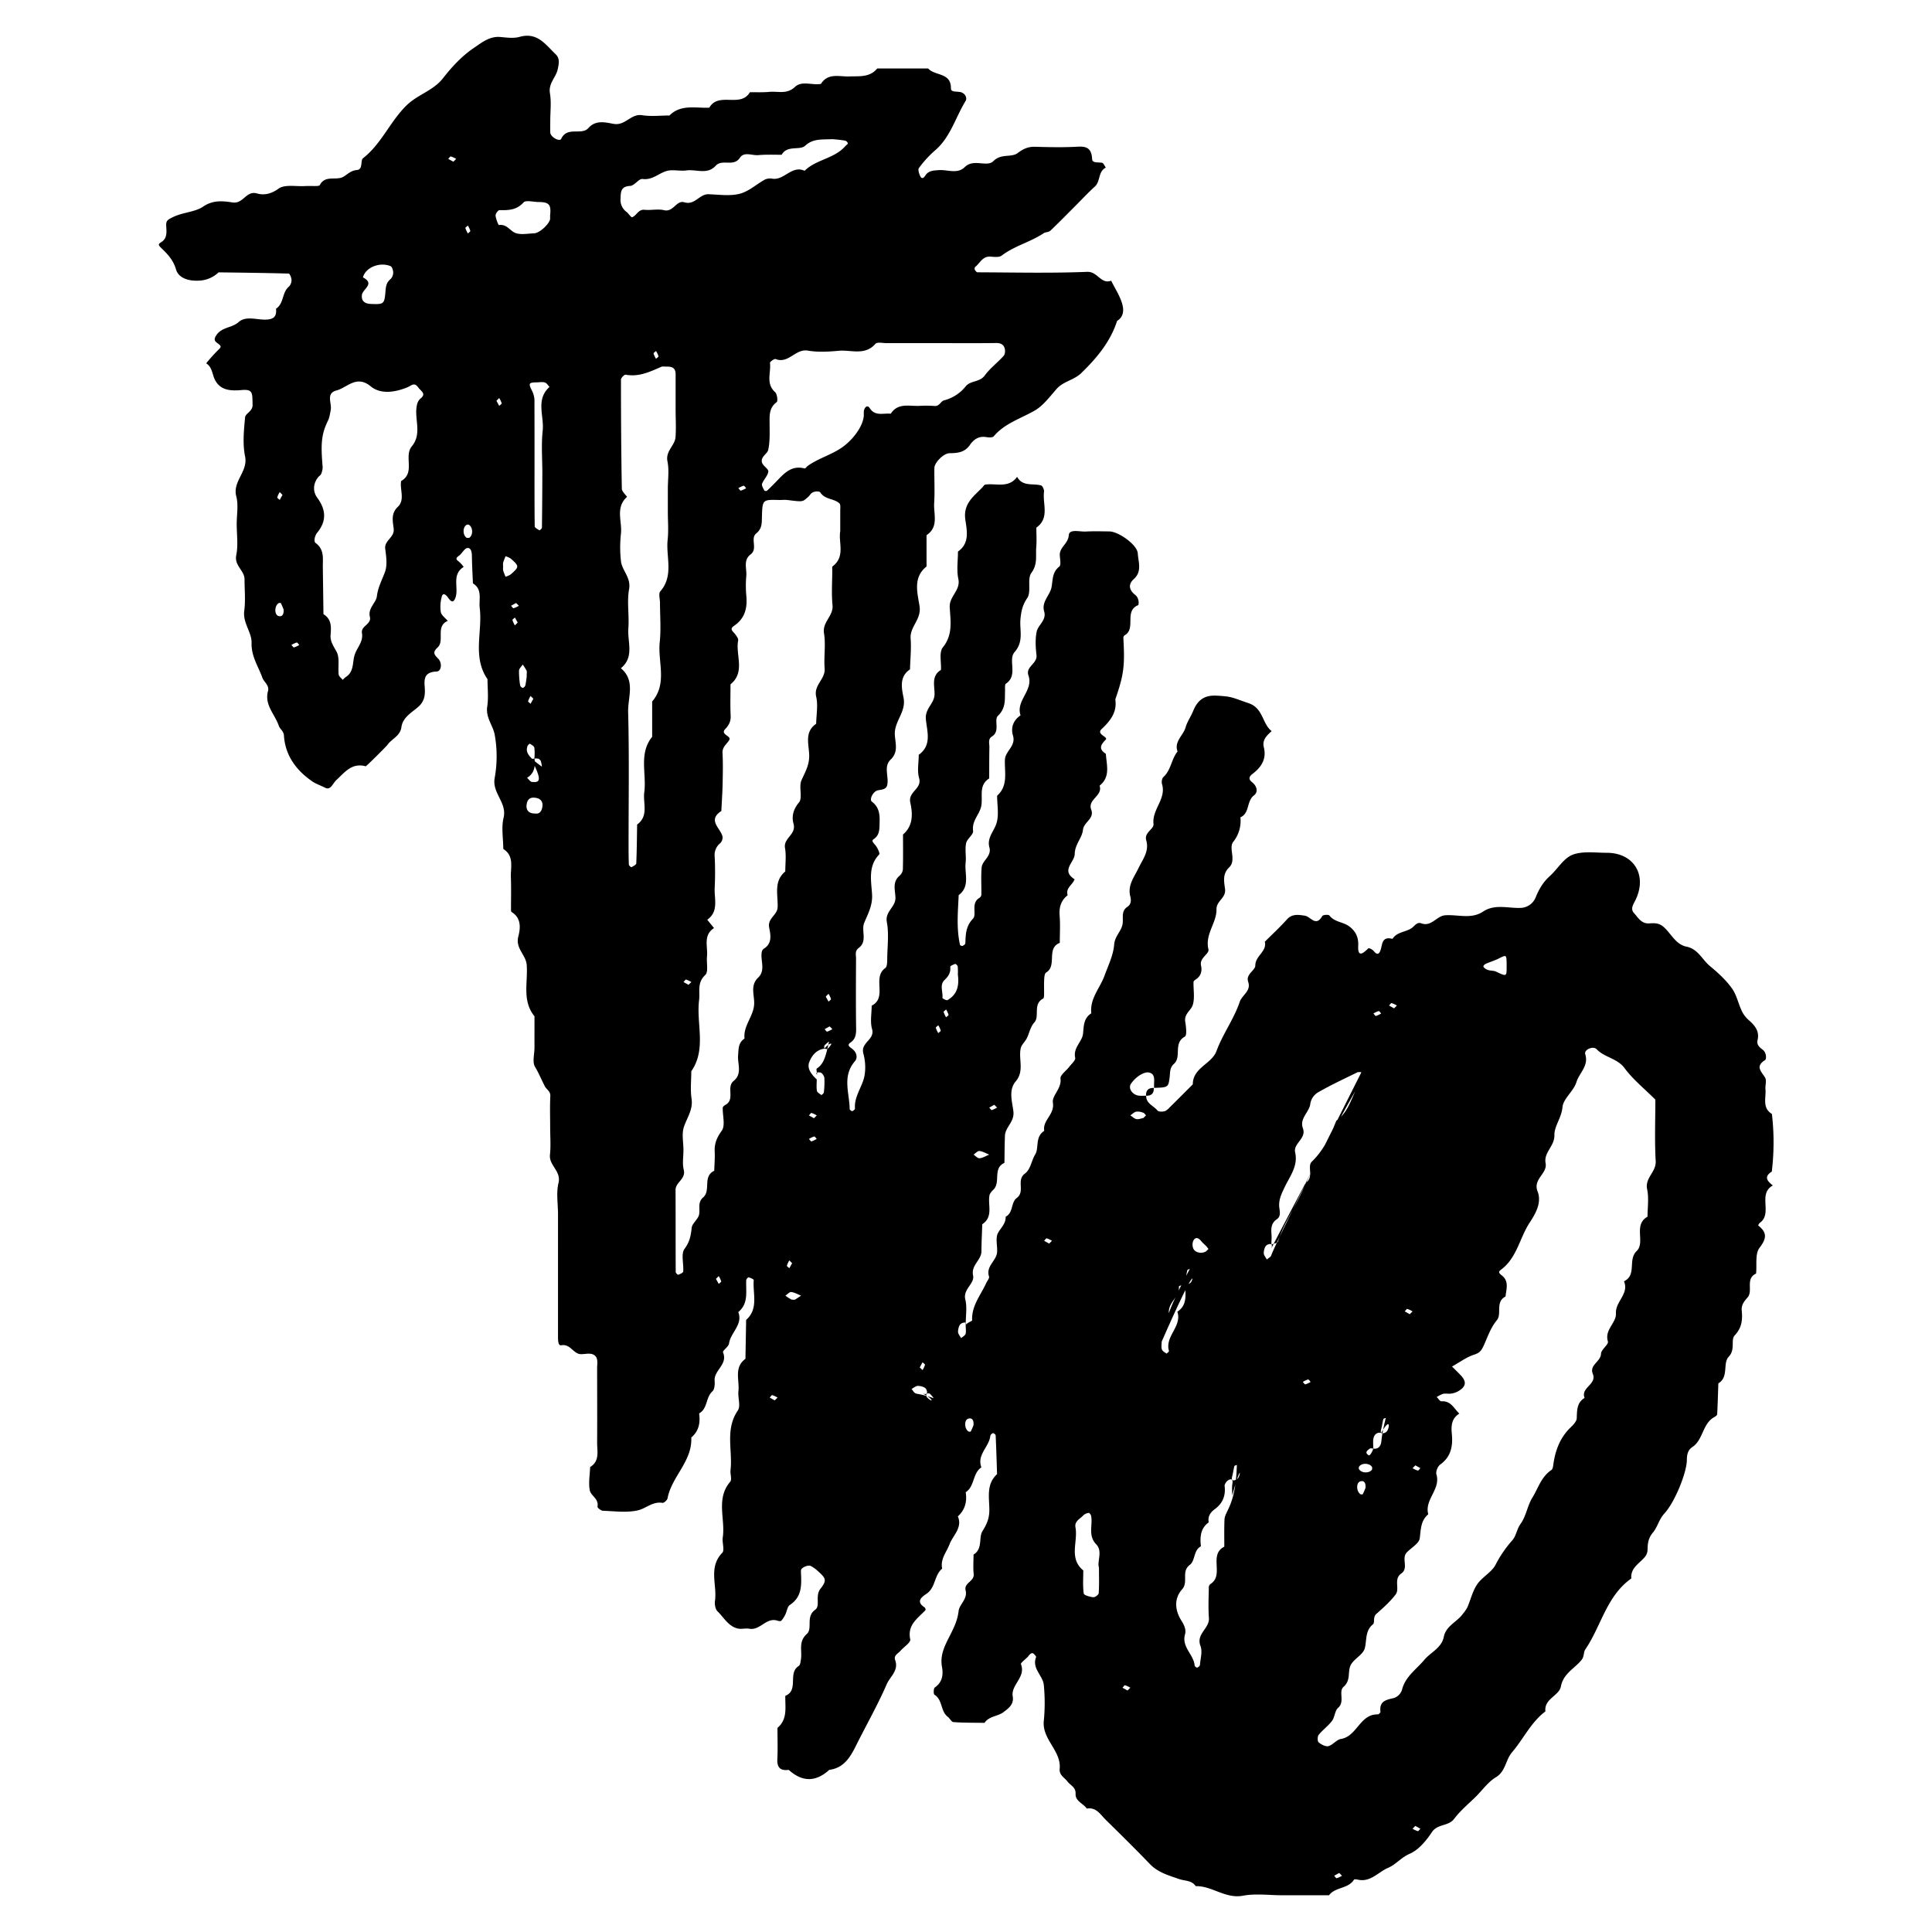 <svg id="Layer_1" data-name="Layer 1" xmlns="http://www.w3.org/2000/svg" viewBox="0 0 1200 1200"><title>BB_Artboard 48</title><path d="M599.81,822.94c1.38-1.71,4-2.34,4-2.84-.45-9.06,5.36-15.67,8.76-23.2.62-1.37,2.09-3,1.74-4-2.14-6.41,4.54-9.72,5-15.06.31-4-1.14-8.72.52-11.92s5-5.86,4.8-10.21c4.85-2.42,3.15-8.86,6.94-11.66,5.35-4-.5-11,5-15.11,3.66-2.7,4-8,6.44-11.94s-.25-11,5.59-14.59c-1.21-6.6,6.57-10.11,5.37-17.51-.72-4.44,5.54-8.73,4.72-15-.28-2.15,3.57-4.81,5.44-7.29,1.39-1.83,4.05-4.08,3.7-5.6-1.43-6.31,4.41-10,4.88-15.08.46-5,.42-9.55,5.11-12.55-1-9.18,5.38-15.6,8.2-23.33,2.28-6.25,5.49-12.77,6-19.28.4-5.33,4.31-8.17,5.19-12.57.75-3.74-1.17-8.16,3-10.92,2.5-1.65,2.41-4.32,1.85-6.46-1.82-6.93,2.37-11.93,5-17.46s6.9-10.59,4.88-17.44c-1.42-4.8,4.9-7,4.53-10.1-1.06-9.06,8.07-15.6,5.29-24.8-.4-1.3-.06-3.57.84-4.38,4.8-4.33,4.93-11.13,8.8-15.87-2.27-6.27,3.57-9.89,5-15,1-3.56,3.31-6.72,4.71-10.2,2.65-6.56,6.81-9.88,14.42-9.49,10.05.52,9.68,1.2,20,4.68,9.19,3.11,8.33,12.68,14.31,17.35-3,2.73-6,5.44-4.83,10.12,1.78,7.3-1.64,12.35-7.12,16.51-2.21,1.68-2.53,3.27-.11,5.19,2.88,2.28,3.87,6,1.11,8.08-4.78,3.62-2.55,11.1-8.45,13.65a20.81,20.81,0,0,1-4.51,15.3c-2.94,3.82,2.15,11.35-2.46,15.78-4.37,4.18-3.11,9.1-2.57,13.47.7,5.61-5.43,7.29-5.32,12.61.16,8.42-7.26,15.4-5,24.81.7,2.93-5.68,5.21-4.6,10.07.73,3.24.08,6.35-3,8.47-.65.45-1.63,1.11-1.65,1.7-.17,4.84.9,10-.52,14.44-1.09,3.36-5.44,5.46-4.64,10.26.52,3.13,1.15,8.53-.24,9.29-7.37,4-1.86,12.58-6.74,16.9-2.84,2.51-2.32,5.54-2.74,8.66-.8,6-1,6-9.65,6.28,0-.77,0-1.54,0-2.31.12-3,.61-6.52-3.27-7.25-1.84-.35-4.25.82-6,1.94a20.32,20.32,0,0,0-4.91,4.84c-2.16,2.81.47,7,4.69,7.62a33.74,33.74,0,0,0,4.61,0c-.17,4.93,4.61,6.22,7,9.21.69.85,3.14.84,4.52.41s2.53-1.81,3.64-2.91c4.63-4.56,9.2-9.17,13.79-13.76,0-10.41,11.76-12.61,14.71-20.67,3.93-10.67,10.85-19.89,14.42-30.51,1.47-4.36,7.24-6.75,5.26-12.5-1.63-4.73,4.41-7,4.44-10.13,0-6.07,7.31-8.61,5.9-14.75,4.59-4.59,9.4-9,13.7-13.83,3.3-3.72,7.46-2.89,11.13-2.35s6.84,7.24,10.88.19c.44-.75,3.91-1,4.44-.28,3.1,4.06,8.3,3.92,12,6.53,4,2.88,6.15,6.59,5.86,12.22-.38,7.7,3.15,4.65,6.34,1.59.32-.3,2.52.76,3.26,1.66,1.4,1.72,2.53,2.36,3.49,1.06,2.37-3.22.34-10.62,8.22-8.57,2.74-4.38,8.08-4.12,11.83-6.66,1.92-1.29,3.26-4,6-3,6.43,2.37,9.48-4.66,15-5,7.8-.53,16.08,2.58,23.35-2.26,7.43-4.93,15.55-2,23.32-2.32a10.4,10.4,0,0,0,9.34-6.36c2.1-5.26,4.67-9.64,8.87-13.41,4.82-4.32,8.48-11,14-13.19,6.34-2.47,14.19-1.27,21.38-1.26,16.67,0,25.27,13.75,17.91,29.15-1.46,3-3.44,5.64-1,8.3s4.52,6.75,9.49,6.4c3.06-.23,6-.34,8.86,2.17,4.74,4.14,7.44,10.9,14.3,12.29,7.1,1.45,9.66,8,14.46,12,5,4.14,9.89,8.62,13.65,13.81,3,4.13,4,9.63,6.3,14.37a17.7,17.7,0,0,0,4.28,5.5c3.82,3.34,6.71,6.9,5.38,12.41-.7,2.9,1.39,4.53,3.22,5.92,2.51,1.91,2.31,5.89,1.48,6.41-6.36,4-2.3,7.06,0,10.93,1.06,1.8,0,4.77.22,7.19.48,5.33-2.22,11.53,4,15.36a151,151,0,0,1-.07,35.8c-5.2,3.28-2.68,6,.65,8.61-9.65,5.31.12,17.4-8.1,23.24a3.72,3.72,0,0,0-1,1.62c5.6,4.38,5.34,8,.83,13.87-2.84,3.71-1.57,10.56-2.14,16-6.88,3.18-1.68,10.69-5.27,14.81-2.21,2.54-4,4.69-3.62,8.32.53,5.59.1,10.51-4.44,15.35-2.53,2.69.6,8.64-3.59,13.08-4,4.17.17,12.69-6.51,16.62-.22,6.4-.39,12.8-.73,19.2,0,.6-1,1.33-1.66,1.7-7.56,4-6.9,14.12-13.75,18.66-3,2-3.39,4.9-3.44,8.35-.13,7.61-7.42,25.9-14,33-3.33,3.64-4.21,8.36-7,11.68-3,3.58-3.34,6.9-3.39,10.92a7.27,7.27,0,0,1-1.55,4.17c-3.38,4.19-9.14,6.82-8.54,13.52-15.45,10.86-18.72,29.68-28.63,44.16-1.11,1.62-.55,4.26-2.24,6.38-4.32,5.43-11.32,8.34-12.89,16.6-1.08,5.71-10.52,7.55-9.59,15.42-9,6.76-13.65,17.12-20.76,25.43-4.06,4.75-3.84,11.79-10.08,15.52-4.72,2.83-8.17,7.8-12.19,11.81-4.58,4.59-9.76,8.75-13.59,13.9-3.63,4.87-10.33,3-13.87,8.32s-8.22,11-13.76,13.43c-5.32,2.3-8.75,6.76-13.41,8.73-6.16,2.61-11,9.17-18.87,7.36-.77-.18-2.13-.34-2.36,0-3.6,5.8-11.62,4.46-15.51,9.7H796.32c-8.11,0-16.45-1.19-24.28.28-11,2.06-19.18-6.19-29.36-5.93-2.55-3.77-6.76-3.15-10.35-4.43-6.29-2.22-13.05-4-18.08-9.28-9-9.36-18.25-18.46-27.51-27.56-3.29-3.25-5.86-7.94-11.72-6.91-2.15-3.24-7.19-4.51-6.95-9.25.2-4.07-3.29-5.21-5.12-7.65s-5.13-3.81-4.76-7.8c1.08-11.36-11.2-18.3-9.84-30a115.89,115.89,0,0,0,0-21.88c-.45-6-7.61-10.37-4.82-17.49.16-.41-.71-1.31-1.23-1.86-1.1-1.17-2.12-.62-3.47,1.13s-5.05,4.2-4.68,5.15c3.15,8.11-6.37,12.71-5.12,20,.85,5-2.71,7.42-5.73,9.73-3.56,2.72-9,2.42-11.8,6.67-6.45-.11-12.91,0-19.33-.48-1.22-.08-2.19-2.3-3.47-3.26-4.6-3.44-3.09-10.53-8.29-13.74-.67-.42-.59-3.93.2-4.48,4.73-3.27,5.37-7.94,4.47-12.8-1.39-7.52,2-13.72,5.12-19.83,2.45-4.87,4.59-9.29,5.22-15,.44-3.92,5.67-7.35,4.35-12.64-1.2-4.8,5.45-5.55,5-10.16-.42-4-.08-8.11-.08-12.16,5.91-3.54,3-10.62,5.58-14.62,2.78-4.36,4.22-8.06,4.23-13,0-7.73-2.09-16,4.79-22.32-.26-8-.49-16-.86-24,0-.54-1.16-1.52-1.63-1.44a2.45,2.45,0,0,0-1.68,1.61c-.69,6.88-8.53,11.73-5.56,19.62-5.57,3.68-4.08,11.82-9.74,15.44.92,5.83-.4,10.94-4.87,15,3,7.11-3.08,11.79-5.18,17.34-1.9,5-5.85,9.18-4.56,15.13-5,4-4,11.71-9.65,15.55-2.93,2-7,4.77-1.27,8.54.4.26.76,1.42.56,1.64-4.77,5.19-11.43,9.09-9.48,18.23.39,1.84-3.89,4.63-6,7-1.48,1.75-4.47,2.9-3.37,5.86,2.37,6.42-3.17,10.24-5.21,14.92-5.69,13.07-12.79,25.52-19.16,38.31-3.6,7.21-7.58,13.79-16.56,14.93q-12.58,11.45-25.18,0c-5,.67-7.33-1.26-7.07-6.61.32-6.48.08-13,.08-19.47,6.47-5.44,4.69-12.9,4.87-19.89,8.62-3.49,1.3-14.17,8.32-18.54,1-.6,1.15-2.73,1.39-4.2.85-5.26-1.76-10.85,3.64-15.68,3.83-3.43-.88-10.7,5.16-15,3.48-2.46-.22-8.58,3.34-13.12,4.3-5.49,3.28-6.56-2.21-11.49a20,20,0,0,0-3.78-2.61c-1.65-.9-5.9.94-6.1,2.57a14.07,14.07,0,0,0,0,2.43c.34,7.32.38,14.38-6.9,19.15-1.58,1-1.86,4-2.86,6a16.72,16.72,0,0,1-2.47,3.81c-.37.41-1.62.29-2.34,0-7-2.32-10.78,6.2-17.48,5-2.36-.43-5,.39-7.27-.15-5.86-1.38-8.59-6.85-12.53-10.65-1.38-1.33-1.9-4.4-1.6-6.49,1.45-9.9-4.25-20.78,4.52-29.87,1.62-1.68-.17-6.33.31-9.5,1.74-11.48-4.44-24,4.63-34.64,1.2-1.41-.07-4.76.2-7.16,1.41-12.33-3.55-25.3,4.55-37.12,1.89-2.76-.09-8,.36-12,.77-6.81-3-14.68,4.36-20.08q.21-12.07.43-24.16c7.89-7,4-16.36,4.72-24.77.05-.49-2-1.34-3.17-1.67-.34-.09-1.45,1.06-1.48,1.68-.38,7,1.64,14.47-4.94,19.89,3,7.9-4.83,12.7-5.76,19.56-.28,2-4.18,4.41-3.72,5.5,3.14,7.49-5.73,11.06-5.22,17.57.17,2.21,0,5.38-1.36,6.59-4.27,3.8-2.89,10.81-8.28,13.71.84,5.81-.15,11-4.87,15,.74,14.76-12.21,24.21-14.73,37.74-.22,1.16-2.26,3-3.18,2.83-6-1-10.17,3.45-15.14,4.62-6.92,1.64-14.51.54-21.8.29-1.23,0-3.54-1.93-3.41-2.55,1-4.89-4.16-6.75-4.8-10.24-.84-4.62.08-9.56.24-14.36,6.12-3.73,4.31-9.8,4.35-15.22.1-15.41,0-30.83,0-46.24,0-3.1,1-6.91-2.57-8.49-2-.91-4.8-.21-7.23-.16-4.94.12-6.64-6.59-12.5-5.53-2.11.38-2-3.76-2-6.12q0-21.92,0-43.81V754.18c0-6.49-1.19-13.27.3-19.39,1.81-7.45-6-10.88-5.3-17.54.6-5.62.13-11.35.13-17,0-6.49-.23-13,.1-19.47.15-3-2.32-4-3.36-6-2.09-4-3.76-8.17-6.13-12.12-1.79-3-.35-7.91-.35-12V631.24c-7.91-9.74-3.95-21.27-4.85-32.06-.51-6.16-7.12-10.1-5.19-17.53,1.3-5,2-11.4-4.15-15.17-.43-.27-.4-1.45-.4-2.21,0-6.49.17-13-.08-19.47-.23-6.14,2.21-13.12-4.71-17.5,0-6.47-1.3-13.25.18-19.36,2.3-9.49-7.36-15.35-5.5-24.89a75.22,75.22,0,0,0,0-26.64c-1-5.77-5.72-10.66-4.65-17.55.86-5.54.17-11.33.17-17-9.57-13.87-3-29.51-4.83-44.23-.65-5.34,1.89-11.49-4.23-15.3-.23-5.58-.55-11.17-.63-16.76,0-2.41-.45-5.42-2.78-5.19-1.87.18-3.29,3.38-5.24,4.78s-2.14,2.21-.18,3.57a19.28,19.28,0,0,1,3.08,3.39c-7.93,5-2.59,13.49-5.33,19.69-1.77,4-3.8-.05-4.88-1.29-1.57-1.79-2.88-2.13-3.43.26a22.89,22.89,0,0,0-.56,9.4c.41,2,2.81,3.66,4.31,5.47-7.84,3.39-1.69,12.23-6.29,16.5-3.46,3.2-1.95,4.55.48,7.1s1.91,7.68-1,7.83c-6.77.34-8,3.34-7.54,9,.38,4.75.39,9.16-4,13-4,3.51-9.6,6.44-10.43,12.57-.76,5.57-6,7.17-8.67,11-.7,1-13.17,13.4-13.51,13.31-8.67-2.4-13.09,3.85-18.37,8.68-2,1.85-3.35,6.35-6.69,4.69-2.71-1.36-5.88-2.45-8-3.92-9.9-6.75-16.92-16-17.72-28.56-.18-2.88-2.51-4-3.18-6-2.37-7.14-9.06-12.94-6.73-21.59,1-3.57-2.5-5.58-3.46-8.26-2.53-7.07-7-13.26-6.74-21.79.21-6.36-5.57-12.33-4.54-19.89.86-6.38.16-13,.18-19.45,0-5.55-6.48-8.48-5.14-15.08,1.26-6.23.27-12.92.27-19.41,0-5.68,1.15-11.67-.25-17-2.52-9.49,7.41-15.38,5.45-24.9-1.61-7.77-.74-16.18,0-24.22.23-2.57,4.78-3.77,4.66-7.77-.21-7.23.45-9.88-6.87-9.22-6.72.6-13.28.29-16.63-6.61-1.65-3.41-1.59-7.65-5.31-10a109.33,109.33,0,0,1,7.68-8.52c1.72-1.58,1.78-2.11-.18-3.62-1.46-1.12-3.38-2-1.26-5.22,3.45-5.28,9.7-4.51,13.89-8.24,4.41-3.93,10.78-1.52,16.24-1.54,5.07,0,7.59-1.48,7-6.79,5-3.16,3.61-10.13,8.06-13.75a5.67,5.67,0,0,0,1.55-4.11c0-1.39-1.07-3.92-1.72-3.94-14.52-.43-29-.57-43.56-.77a18.68,18.68,0,0,1-12.58,5.16c-6.49.27-12.35-1.77-13.87-7-1.72-5.9-5.26-9.52-9.14-13.26-1.71-1.65-2.19-2.34-.22-3.53,4.32-2.6,3.39-6.88,3.26-10.8-.1-3,1.76-3.63,4-4.78,6.16-3.12,13.86-3.14,19-6.65,6.35-4.32,12.59-3.38,18.3-2.55,6.7,1,8.32-7.58,15.16-5.58,4.15,1.21,8.69.38,13.32-3,3.81-2.75,10.7-1.29,16.22-1.59,2.43-.13,4.87,0,7.3-.05.74,0,1.9-.14,2.13-.59,3.37-6.55,10.44-2.45,14.87-5.28,2.64-1.68,4.55-3.74,8.16-4.06,4-.35,2-5.93,3.84-7.35,11.49-9,16.78-22.86,27.1-32.89,6.9-6.71,16.45-9,22.54-16.78,5.47-7,11.74-13.79,19-18.7,4.65-3.13,9.79-7.49,16.55-6.91,4,.35,8.35,1,12.12-.1,11-3.05,16.09,4.9,22.37,10.9,2.79,2.67,1.81,6.28,1.25,9.1-1,5.11-5.95,8.79-4.87,15.09.94,5.52.2,11.32.2,17,0,2.44-.05,4.87,0,7.31.07,2.83,5.84,6,6.8,3.94,3.79-8,12.6-1.88,16.87-6.67,4.75-5.34,10.85-3.41,15.82-2.59,7.2,1.19,10.64-6.5,17.54-5.4,5.54.89,11.33.18,17,.18,7.16-7.17,16.27-4.42,24.76-4.87,5.79-10.07,19.39.36,25.22-9.6,4,0,8.1.17,12.11-.2,5.32-.49,10.82,1.69,15.85-3.06,4.33-4.08,10.76-.88,16.15-1.9,4.39-7,11.41-4.4,17.52-4.63,6.3-.24,12.77.73,17.46-4.95h31.64c4.06,4.78,14.33,2.29,14.12,12.48-.05,2.4,3.93,1.65,6.15,2.25,2.46.66,4.21,3.41,2.92,5.51-6.36,10.37-9.42,22.77-19.33,31a67.48,67.48,0,0,0-9.63,10.61c-.67.85,0,3.08.57,4.48.91,2.33,2.11,2.25,3.4.2,1.95-3.09,5-3.13,8.36-3.38,5.42-.4,11.62,2.63,16.16-1.89,5.51-5.49,13.78.32,17.77-3.71,4.88-4.92,11-2,15.08-5,3.45-2.58,6.42-4,10.67-3.9,8.92.24,17.87.45,26.76-.06,6.12-.36,8.49,1.62,8.83,7.78.13,2.56,3.9,1.76,6.17,2.23.94.19,1.55,1.92,2.31,3-4.88,2.4-3.21,8.54-6.83,11.8-4.22,3.79-8.08,8-12.1,12-5.16,5.16-10.25,10.4-15.55,15.42-1,.94-3,.75-4.18,1.56-8.17,5.49-18,7.75-26,13.85-1.57,1.21-4.62.82-6.95.65-5-.36-6.51,4.07-9.53,6.42a1.74,1.74,0,0,0-.24,1.65c.37.68,1.1,1.66,1.67,1.66,22.72.08,45.46.63,68.14-.28,6.54-.27,8.53,7.88,14.91,5.51,2.34,4.71,5.32,9.23,6.8,14.2,1.08,3.6,1.21,8.12-3.1,10.73-4.21,13-12.52,22.92-22.16,32.33-4.67,4.56-11.24,5.18-15.48,10s-8.39,10.52-13.85,13.55C633.7,260.12,624,263,617.21,271c-.72.86-3.06.76-4.55.5-4.6-.8-7.82,1.35-10.18,4.79-3.15,4.61-7.44,5.16-12.56,5.2-4,0-9.51,6-9.56,9.12-.11,7.3.32,14.62-.13,21.9-.43,6.83,3,14.76-4.74,19.9l0,19.46c-8.71,6.86-5.53,16.73-4.34,24.68,1.24,8.27-6.09,12.63-5.54,20,.48,6.36-.22,12.82-.4,19.23-6.89,4.56-5.1,11.91-4,17.61,1.71,8.72-5.57,14.38-5.43,22.4.1,5.25,2.57,11.06-2.54,15.95-4.71,4.5-.89,10.81-2.23,16.07-.63,2.47-3.27,2.62-5.71,3.06-2.94.54-5.5,5.68-3.8,7,4.46,3.41,5,7.68,4.84,12.74-.16,4.06.26,8-3.77,10.67-1.34.89-.4,1.9,1,3.5s3.13,5.3,2.51,5.95c-7.12,7.4-4.88,16.53-4.42,24.93.36,6.79-2.53,11.82-4.89,17.56-2,4.82,2.23,11.39-3.43,15.59-2.54,1.89-1.62,4.37-1.64,6.64-.07,14.6-.16,29.21.06,43.81,0,3.53-.57,6.3-3.54,8.31-1.7,1.16-1.4,2.13.56,3.48,3,2,4.38,5.57,2.17,8.16-8,9.3-3.31,19.65-3.21,29.62,0,.47,1.19,1.4,1.62,1.3.67-.17,1.7-1.08,1.67-1.61-.46-6.5,3.16-11.62,5.14-17.36,1.74-5.07,1.53-11.55.07-16.83-1.89-6.86,7.33-8.44,5.41-15.17-1.29-4.5-.23-9.66-.23-14.52,10-5.09.08-17.44,8.47-23.4,1.32-.94,1.16-4.37,1.2-6.65.14-7.3,1.08-14.8-.25-21.85-1.25-6.66,5.45-9.28,5.34-15.08-.09-4.52-2.08-9.66,2.39-13.58a6.26,6.26,0,0,0,2.21-3.88c.21-7.29.1-14.6.1-21.9,6.47-5.44,6-13.18,4.52-19.81-1.5-6.88,7.41-8.43,5.47-15.17-1.29-4.49-.23-9.66-.22-14.52,8.46-6,5-14.93,4.41-22.3-.49-6.52,5.2-9.46,5.39-15.05.18-5.33-2.26-11.53,4-15.36.27-4.76-1.27-11,1.17-14,6.44-7.94,4.69-16.64,4.27-25-.34-6.78,6.88-10.36,5.35-17.52-1.16-5.43-.23-11.31-.23-17,7.47-5.2,5.51-13.2,4.57-19.84-1.41-10,5.26-14.42,10.67-20.09.56-.59,1.09-1.57,1.73-1.66,6.75-.94,14.53,2.47,19.76-4.81,3.41,6.22,9.75,3.93,14.85,5.32,1,.26,2,2.65,1.87,3.9-1,7.55,3.64,16.37-4.76,22.33,0,4.06.27,8.14-.07,12.17-.44,5.32,1,10.48-3,15.91-2.81,3.78.13,11.74-2.6,15.69-3,4.38-3.73,8.23-4.2,13-.66,6.82,2.24,13.83-3.64,20.51-4.33,4.92,2.41,14.43-5.38,19.62-.83.56-.5,3-.56,4.53-.2,5.47.59,10.65-4.38,15.43-2.75,2.63,1.59,9.54-3.74,12.86-2.64,1.65-1.55,4.35-1.6,6.62-.13,6.48-.09,13-.12,19.44-6.91,4.37-3.68,11.49-5,17.45-1.1,5.07-5.87,8.86-5,15.1.33,2.3-3.77,4.93-4.35,7.72-.81,3.89.16,8.11-.29,12.12-.76,6.81,2.94,14.66-4.31,20.09-.47,10.33-1.48,20.67.83,30.92.08.33,1.24.78,1.63.6.69-.31,1.65-1.05,1.68-1.65.22-5.51.21-10.49,4.77-15.28,2.52-2.65-1.53-9.54,3.88-12.83a2.79,2.79,0,0,0,1.29-1.85c.1-5.68-.3-11.39.17-17,.37-4.51,6.37-7,4.81-12.61-1.63-5.91,3-10.1,4.47-15.11,1.56-5.21.34-11.25.34-16.93,7-6.27,4.53-14.62,4.84-22.33.22-5.5,7-8.53,5-15.06-1.45-4.87.17-9.48,4.72-12.54-3.15-9.19,8.21-15.49,4.9-24.77-1.95-5.46,5.59-7.26,5-12.59-.56-4.8-.85-9.87.09-14.55.87-4.3,6.28-7.15,4.67-12.63-1.78-6.08,3.64-10,4.58-15.07.88-4.72.35-9.29,4.83-12.81,1.21-.95.42-4.62.29-7-.26-5,5.2-7.07,5.6-12.49.3-4.09,6.87-2,10.67-2.26,4.86-.28,9.74-.11,14.6-.06,5.53.07,17.24,8.22,17.57,13.63.32,5.21,2.79,11.24-2.42,15.92-3.94,3.53-2.74,7.1.91,9.94,2.43,1.9,2.31,6.07,1.68,6.33-8.86,3.66-1,14.63-8.35,18.7a2.15,2.15,0,0,0-.77,1.68c1,17.38.28,22.88-5,38.11,1.17,8-3.05,13.32-8.5,18.45-3.55,3.35,4.28,4.81,2.55,6.57-3.42,3.49-4.41,5.87.08,8.81.42,6.93,3,14.29-3.9,19.77,2.2,6.34-7.62,8.49-5.2,14.87,2.15,5.7-4.6,7.64-5.12,12.57-.55,5.12-5,8.9-5.12,15-.07,5.18-8.82,10.12-.11,15.69-1.08,3.45-5.75,5.36-4.27,9.91-4.11,3.23-5.4,7.37-5,12.59.46,5.64.1,11.35.1,17-8.63,3.42-1.41,14.18-8.51,18.47-.93.57-1.1,2.79-1.18,4.27-.17,3.24,0,6.49-.07,9.73,0,.74-.13,1.91-.57,2.14-6.51,3.39-2.07,10.92-5.4,14.74-2.82,3.23-3.14,6.94-4.92,10.24-1.09,2-3.09,3.71-3.58,5.8-1.57,6.77,2.41,14.14-3.15,20.68-4.61,5.43-2.13,12.64-1.43,18.61.77,6.57-5,9.64-5.25,15.07-.22,5.63-.22,11.28-.32,16.91-7.48,3.4-2.13,12.07-6.85,16.66-1.07,1-2.29,2.42-2.5,3.79-.94,6,2.47,13.1-4.41,17.66-.19,5.61-.49,11.21-.52,16.81s-6.55,8.48-5.19,15.08c1.05,5.11-6.47,8.45-4.81,15,1.16,4.57.23,9.66.23,15.65.75-1.13,0-2-2.26-1.1a3,3,0,0,0-1.61,1.47,9.12,9.12,0,0,0-.89,4.11c.17,1.3,1.23,2.48,1.91,3.71.95-.84,2.36-1.52,2.73-2.56C600.17,827.23,599.81,825.59,599.81,822.94ZM853,899.72c2.64.53,4.23-1.1,4.75-3.18s.12-4.36,3-15.88c-.54.25-1.44.41-1.54.78-.55,2.07-.78,4.21-1.34,6.26-.63,2.31,0,3.1,2.28,2.24a3.28,3.28,0,0,0,1.63-1.46c1.66-3.34,1.08-7.29-3.88,1.5-2.65-.54-4.24,1.09-4.76,3.18s-.11,4.36-.11,8.73v-2.17c-.73,0-1.65-.29-2.14,0-1.6,1.13-3.6,2.52-.67,4.23C850.6,904.23,852.06,902.64,853,899.72ZM579.93,868.46a17.46,17.46,0,0,0-2.35-2.77,2.08,2.08,0,0,0-2,0,2.06,2.06,0,0,0,0,2,9.78,9.78,0,0,0,2.87,2.22c.18.09,1-.94-5.2-4.34,2.27.76,3.09,0,2.23-2.25a3,3,0,0,0-1.47-1.61,9,9,0,0,0-4.1-.9c-1.3.18-2.48,1.24-3.71,1.91.84,1,1.51,2.36,2.56,2.74C570,866,571.68,865.63,579.93,868.46Zm-72.64-198c0,2.49-.29,4.86.13,7.09.19,1,1.72,1.84,2.76,2.59.1.07,1.45-1,1.51-1.56a51.91,51.91,0,0,0,.34-9.06c-.1-1.23-1.44-3.19-2.46-3.36-4.65-.76-1.14,3.12-2.28-.15,0-.79-.32-2.05,0-2.3,4.5-3,5.5-7.31,7.65-16.78a18.09,18.09,0,0,0-2.77,2.35,2.05,2.05,0,0,0,0,2,2.08,2.08,0,0,0,2,0,10,10,0,0,0,2.21-2.87c.1-.19-.94-1-4.33,2.93-5.19.7-8,4.52-9.54,8.72C501.55,663,502.82,666.32,507.29,670.43ZM329.8,471.16a4.2,4.2,0,0,0,2.09,0,29.46,29.46,0,0,0,0-6.77c-.19-1-1.73-1.77-2.78-2.46-.13-.09-1.3.89-1.5,1.53-.93,3-.88,5.82,9,12.72a21.52,21.52,0,0,0-.69-3.45,2.88,2.88,0,0,0-1.64-1.51,6.92,6.92,0,0,0-2.28-.05c.53,4.78,0,9.14-4.63,11.93,1,.89,2,2.47,3,2.56C335,486.09,337.38,485.55,329.8,471.16ZM721.54,833.34c0,1.61-.36,3.34.12,4.78.37,1.09,1.78,1.87,2.86,2.59.13.09,1.67-1.22,1.56-1.59-2.74-9.11,8.28-15.27,5.2-24.4,5.6-3.65,5.25-9.24,4.88-14.85,0-.8,0-1.61,0-2.41-1.37.56-4,1.24-3.94,1.67.64,6.59-7.09,9.72-6.18,17,.7,5.63-7.47,10.15,13-28-.53.25-1.44.41-1.54.78-.54,2.07-.78,4.21-1.34,6.26-.62,2.31,0,3.1,2.28,2.24A3.29,3.29,0,0,0,740,796C741.69,792.62,741.12,788.67,721.54,833.34Zm43.83,95.56c0-2.45-.32-4.92.08-7.27s-.23-3.52-2.44-2.32c-1.16.63-2.51,2.52-2.37,3.68.74,6.11-1.28,10.82-6.18,14.43-2.72,2-4.4,4.54-3.7,8.13-5.23,3.79-5.46,9.21-4.87,14.9-4.69,2.5-3.43,8.93-6.87,11.51-5.57,4.18-.67,10.61-4.76,15.16-5.24,5.84-4.45,13.18-.53,19.38,1.87,3,3.12,5.74,2.3,8.67-2.22,7.91,5.47,12.49,6,19.38,0,.48,1.2,1.33,1.61,1.21.68-.19,1.61-1,1.66-1.61.32-4,1.66-8.39.35-11.77-2.95-7.59,5.72-10.88,5.23-17.42s-.15-12.88-.06-19.32a2.79,2.79,0,0,1,1.18-1.88c8.5-5.65-1.51-18,8.44-23.11,0-5.63-.13-11.27.12-16.89.23-5.35,7.06-8.67,7.67-33.89-.54.26-1.44.42-1.54.79-.55,2.06-.78,4.2-1.34,6.26-.63,2.3,0,3.09,2.28,2.24a3.25,3.25,0,0,0,1.63-1.47C770.91,914.36,770.33,910.41,765.37,928.9ZM845.59,666a6,6,0,0,0-2.41,0c-8.1,4-16.31,7.76-24.11,12.26a10,10,0,0,0-5.24,7.5c-.72,5.13-6.8,9-4.58,15,2.37,6.47-6.09,9.4-4.81,15,1.94,8.58-3.41,15-6.55,21.68-1.71,3.65-3.31,6.75-3.4,10.82-.07,3,1.72,6.89-1.4,9-5.24,3.62-2.79,8.74-3.36,13.28a19.69,19.69,0,0,0,0,2.43c1.39-.57,3.71-.83,4-1.77,4.3-12.93,12.52-24,17.35-36.64,5.2-3.33.69-10.08,3.67-13,7.52-7.24,11.54-16.17,15.26-25.46,9.49-6.59,9.89-19,17.11-27,.31-.35-1-2.14-57.41,106.14.76-2.27,0-3.08-2.25-2.23a3,3,0,0,0-1.61,1.47,9.09,9.09,0,0,0-.9,4.1c.18,1.3,1.24,2.48,1.91,3.72.95-.84,2.37-1.52,2.74-2.57C790.08,778.53,789.71,776.89,845.59,666Zm56.3,182.79c1.76,1.76,3.51,3.45,5.19,5.2,4.08,4.22,3.64,7.29-1.6,10.26a12.24,12.24,0,0,1-4.28,1.35c-1.59.23-3.29-.22-4.83.13a18.4,18.4,0,0,0-4,2c1,.93,2,2.73,2.95,2.66,5.89-.44,7.81,4.54,11.1,7.64-4.93,3-5.14,7.7-4.66,12.64.72,7.53-.46,14.14-7.23,19-1.53,1.09-2.85,4.38-2.34,6.08,2.8,9.31-7.6,15.71-5.06,24.77-4.74,4-4.58,9.34-5.3,14.94-.41,3.19-5.18,5.82-8,8.72-3.62,3.74,1.33,9.8-3.45,13.13-5,3.49-.77,9.47-3.54,13.08-3.42,4.46-7.72,8.3-12,12.06-2.22,2-.82,5.37-2,6.37-5.12,4.18-3.78,9.88-5.18,15.05-1.12,4.09-7.22,6.67-8.93,10.82s.33,9-4.19,13c-3.43,3,1.06,9.19-3.46,13.12-2,1.76-2,5.72-3.69,8-2.41,3.2-5.82,5.64-8.36,8.77-.79,1-.78,3.93,0,4.6,1.63,1.36,4.31,2.83,6.07,2.37,2.8-.73,5-4,7.79-4.45,10.07-1.64,11.74-15.55,22.92-15.26.56,0,1.69-1.14,1.63-1.63-.85-6.52,3.37-7.44,8.33-8.52a8,8,0,0,0,5-5c2-8.3,8.84-12.7,13.82-18.64,4-4.82,10.79-7.4,12.17-14.36s8.4-9.31,12-14.48a24.28,24.28,0,0,0,2.61-3.78c2.08-4.8,3.26-10.18,6.15-14.4,3.15-4.6,9.11-7.52,11.5-12.33a73.3,73.3,0,0,1,10.45-15.17c2.29-2.67,2.63-6.76,5-10.06,3.43-4.7,4.22-11.26,7.32-16.28,3.62-5.84,5.52-13,11.78-17.11,1-.63,1.11-2.74,1.34-4.21,1.29-8.55,4.3-16.2,10.69-22.34,1.62-1.56,3.67-3.69,3.74-5.63.2-4.92,0-9.67,4.88-12.63-2.62-6.44,7.8-8.36,5.1-14.93-2.3-5.58,4.92-7.47,5.1-12.54.09-2.62,4.85-5.71,4.27-7.61-2.24-7.36,5.34-11.44,5-17.51-.38-7.32,8.29-12,5-19.86,8.13-3.82,2.21-13.32,7.84-18.74s-2.32-16.29,6.77-21.37c0-5.67.93-11.54-.23-17-1.53-7.15,5.69-10.72,5.31-17.49-.73-12.85-.21-25.78-.21-38.22-6.75-6.75-13.86-12.45-19.11-19.53-4.6-6.22-12.32-6.54-17.28-11.7-2.31-2.41-8,.23-7.18,2.94,2.34,7.36-3.69,11.67-5.45,17.4s-8.21,10.23-8.68,15.63c-.58,6.57-5.15,11.84-5,17.28.14,7-6.76,10.73-5.47,17.44,1.25,6.52-8,9.84-5,17.49,2.8,7.15-1.38,14.07-5,19.6-6.2,9.56-7.89,21.9-17.78,29.14-1.66,1.21-1.33,2,.55,3.49,4.68,3.58,2.81,8.51,2.34,13.11-6.53,3.3-2.12,10.81-5.36,14.69-4.07,4.88-5.82,10.73-8.34,16.1-1.57,3.36-2.75,4.34-6.08,5.42C910.66,843.07,906.4,846.27,901.89,848.77Zm-380-518.88c0-4.59,0-8.64,0-12.69,0-1.56.33-3.77-.53-4.57-3.32-3.12-9-2.25-11.88-6.83-.51-.81-4.67-1.15-6.35,1.54a9.27,9.27,0,0,1-1.7,1.73c-2.91,2.68-2.92,2.65-12.39,1.47-1.6-.19-3.24,0-4.86,0-10.49-.29-10.58-.3-10.92,9.91-.14,4,.32,7.72-3.5,10.8-4,3.23,1.13,9.54-3.51,13.06-4.8,3.64-2.31,8.88-2.71,13.43a66.53,66.53,0,0,0,0,12.14c.77,7.69-.82,14.22-7.57,18.78-3.19,2.16-.62,3.5.64,5.19.88,1.18,2.1,2.82,1.87,4-1.73,9,4.66,19.52-4.75,27.18,0,6.48-.22,13,.09,19.44.17,3.54-1,5.86-3.42,8.4-3.17,3.4,4,4.14,2.59,6.68s-4.42,4.22-4.22,8.05c.34,6.46.2,13,.06,19.44-.12,5.56-.52,11.11-.79,16.67-8.79,5.73-.58,10.53.71,15.78a5,5,0,0,1-1.36,4.17,9.4,9.4,0,0,0-3.49,8.38,193.92,193.92,0,0,1,0,19.44c-.33,6.82,2.68,14.54-4.6,19.78l4.19,5.16c-6.95,4.51-3.74,11.56-4.36,17.63-.4,3.93,1,9.57-1.08,11.51-5.22,4.82-3.18,10.32-3.84,15.64-1.82,14.7,4.72,30.32-4.84,44.17,0,5.67-.68,11.45.17,17,1,6.86-2.81,11.77-4.75,17.55-1.47,4.37-.29,9.63-.29,14.49,0,4-.79,8.3.18,12.11,1.48,5.84-5.12,7.68-5.09,12.61.1,17,0,34,.11,51,0,.58,1.29,1.74,1.59,1.62,1.16-.44,3-1.23,3.07-2,.36-4.8-1.5-11,.84-14.13,3.19-4.3,3.9-8.16,4.41-13,.28-2.71,3.62-5,4.47-7.78,1.08-3.6-1.14-7.88,2.64-11.11,5-4.28-.49-13.13,6.91-16.55.11-4,.47-8,.28-12-.24-5,1.36-8.67,4.4-12.93,2.31-3.22.45-9.38.6-14.23,0-.6.91-1.37,1.57-1.73,6.36-3.39.44-11.06,5.16-14.88,5.55-4.51,2.39-10.52,2.8-15.83.31-4.09.08-8,4-10.53-.93-8.07,5.86-13.95,6-21.88.11-5.3-2.57-11.15,2.48-16,4.82-4.59,1.18-10.73,2.26-16.05a3.08,3.08,0,0,1,1.24-1.88c5.39-3.27,4.18-8.77,3.33-13.08-1.15-5.86,5-7.68,5.24-12.61.36-7.64-2.68-16.14,4.76-22.3,0-4.86.67-9.84-.17-14.55-1.09-6.22,7.18-8.39,5.29-15.1-1.22-4.32-.3-8.79,3.38-13.19,2.45-2.92-.26-9.69,1.55-13.76,2.21-5,4.81-9.21,4.81-15.13,0-6.76-3.33-14.73,4.33-20,.09-5.63,1.25-11.5,0-16.83-1.66-7.26,5.79-10.87,5.26-17.5-.58-7.25.78-14.73-.39-21.83s5.94-10.76,5.28-17.48c-.7-7.23-.16-14.57-.15-21.87,0-.78-.19-2,.23-2.29C525.26,345.61,520.61,336.87,521.9,329.89Zm-309,92.39a10.67,10.67,0,0,1,1.74-1.69c5.73-3.54,4-9.76,5.91-14.6,1.62-4.19,5.16-7.67,4.28-12.79-.78-4.58,6.1-5.35,4.91-10.15-1.31-5.26,3.86-8.7,4.34-12.62.69-5.71,3.16-10.08,5-15.07,1.61-4.25.84-9.66.2-14.44-.71-5.39,5.91-7,5.25-12.61-.52-4.38-1.85-9.33,2.53-13.48,4.68-4.46,1.15-10.72,2.1-16.08,9-5.11,1.52-15.39,6.63-21.54,6.6-8,1.34-17.1,3.15-25.47a7.18,7.18,0,0,1,2-4c4.19-3.21.62-4.71-1.06-7-2.66-3.65-4.06-1.3-7.08-.09-7.28,2.91-16.22,4.48-22.52-.7-8.88-7.3-14.53.78-21.33,2.57s-2.62,8.06-3.54,12.28c-.49,2.24-.63,4.29-1.76,6.59-4.22,8.63-4.41,14.85-3.23,28.68a10.92,10.92,0,0,1-1,4.4c-.26.69-1.15,1.13-1.66,1.75-3.44,4.19-3.49,9.18-.64,13,5.5,7.49,5.71,14.51,0,21.51-1.86,2.27-2.21,5.68-1.16,6.44,5.68,4.1,4.49,9.8,4.56,15.29q.21,14.49.4,29c5,3,4.86,7.9,4.43,12.73-.38,4.27,1.88,7.13,3.75,10.67,2,3.82.75,9.32,1.27,14.05C210.5,420.16,212,421.19,212.91,422.28ZM584.74,213.13c-11.35,0-22.69,0-34,0-2.4,0-5.91-.81-7,.43-6.55,7.48-15,3.66-22.6,4.31-6.43.56-13.1,1-19.4-.1-7.71-1.3-12,8.4-20,5.24-.79-.31-3.58,1.69-3.5,2.37.76,6.06-2.75,12.82,3.18,18.17,1.28,1.15,1.83,5.59,1,6.21-4.66,3.45-4.44,8-4.41,12.93,0,5.59.32,11.32-.84,16.7-.56,2.58-5,4.35-3.84,8,.68,2.08,4.07,3.87,3.88,5.51-.31,2.63-2.88,4.91-3.87,7.57-.41,1.09.74,2.82,1.37,4.18a1.72,1.72,0,0,0,1.61.22c1.8-1.63,3.49-3.38,5.2-5.11,5-5.1,9.64-11.1,18.29-8.79.42.11,1.12-1,1.76-1.5,6.77-4.88,15-6.94,21.87-11.87,5.56-4,12-11.62,13-18.6.24-1.56-.16-3.3.38-4.71.82-2.12,2.38-2.43,3.32-.9,3.29,5.37,8.56,3.1,13.13,3.57,4.36-6.8,11.23-4.66,17.43-4.85a74.87,74.87,0,0,1,9.71.05c3.08.31,3.84-2.87,5.88-3.47A25.31,25.31,0,0,0,599.79,240c3-3.76,8.71-2.47,11.86-6.79,3.3-4.53,8-8,11.78-12.23.85-1,1-3.1.62-4.49-.64-2.49-2.5-3.47-5.28-3.43C607.43,213.22,596.08,213.13,584.74,213.13Zm-165.1,41.39c0-7.3,0-14.6,0-21.9,0-3.86-1.72-5.13-6.26-4.89a7.78,7.78,0,0,0-2.42,0c-7.12,3.12-14.12,6.55-22.36,5-.79-.15-2.91,2-2.91,3,0,22.64.14,45.27.54,67.9,0,1.74,3.42,4.8,3.22,5-7.44,6.65-2.91,15.25-3.77,22.85a76.69,76.69,0,0,0,0,17c.67,6,6.38,10.19,5.05,17.52-1.42,7.85.17,16.2-.45,24.26-.65,8.37,3.89,17.87-4.64,24.79,9.23,7.7,4.27,18.11,4.51,27.14.72,27.56.26,55.14.27,82.71,0,4,0,8.08.19,12.11,0,.6,1.39,1.73,1.59,1.62,1.12-.61,2.91-1.49,3-2.34.35-8,.4-16.1.53-24.15,7.38-5.37,3.53-13.26,4.44-20.05,1.54-11.51-3.57-23.95,4.9-34.47v-21.9c9.62-11.24,3.39-24.59,4.71-36.92.85-8,.16-16.2.16-24.31,0-2.43-1-5.77.16-7.15,8.6-9.85,3.4-21.47,4.6-32.2.62-5.61.11-11.34.11-17V303.59c0-5.68.88-11.54-.23-17-1.33-6.47,4.58-9.78,5-15.06C420,265.9,419.64,260.19,419.64,254.52ZM517.2,86.44c-7,.34-12.08-.51-17.17,4.13-3.3,3-11.1-.6-14.53,5.56-4.85,0-9.72-.2-14.54.22-3.84.33-8.78-2.29-11.35,1.6-4,6-11,.56-15.08,5-5.23,5.75-12.13,2.06-18.22,2.91-4,.56-8.31-.71-12.09.31-5.05,1.36-8.9,5.81-15.11,5-2.32-.31-5,4.17-7.69,4.31-5.94.3-5.82,3.66-6,8a9.25,9.25,0,0,0,3.82,8.22c1.25,1,2.71,3.44,3.39,3.21,2.8-.94,3.74-5,7.73-4.6s8.29-.67,12.12.25c5.78,1.39,7.65-6.43,12.58-4.91,6.54,2,9.38-5.24,15.06-5,6.48.21,13.29,1.26,19.37-.31,5.63-1.44,10.44-6,15.75-8.88a8,8,0,0,1,4.63-.45c7.32,1,12-8.56,19.89-4.92,7.19-7.16,18.52-7.48,25.28-15.34.53-.6,1.59-1.17,1.56-1.72a2.39,2.39,0,0,0-1.6-1.65C521.9,86.82,518.75,86.59,517.2,86.44ZM682.59,973.66c-1.32-3.72,2.47-10.1-1.66-14.39-5.43-5.64-2-12-3.26-17.9-.14-.67-1.08-1.75-1.45-1.68a6.1,6.1,0,0,0-3.34,1.51c-2,2.26-5.62,3.58-4.88,7.51,1.67,8.9-4.34,19.19,4.85,26.71,0,4.79-.38,9.63.28,14.33.15,1.08,3.78,2.09,5.89,2.31,1.09.12,3.33-1.5,3.4-2.47C682.78,984.83,682.59,980,682.59,973.66ZM334.44,125.48c-3.17,0-7.81-1.33-9.25.25-4.36,4.79-9.34,4.91-14.93,4.78-.84,0-2.56,2.29-2.45,3.38.21,2.11,1.69,6,2.19,5.88,4.74-.67,6.74,3.54,10,4.88s7.82.43,11.78.26c3.22-.13,8.94-5.25,9.88-8.63a16.94,16.94,0,0,0,0-2.37C342.46,127.08,341.1,125.5,334.44,125.48ZM332,285.87c0,13.68-.06,27.37.12,41.05,0,.86,1.8,1.78,2.9,2.45.16.1,1.57-1,1.58-1.62.16-11.24.22-22.48.26-33.72,0-8.85-.73-17.79.21-26.54,1-9.08-4.53-19.31,4.24-27.16-.93-1-1.71-2.37-2.84-2.74-1.45-.48-3.18-.14-4.79-.11-5.17.09-5.74.39-3.11,5.49a13.71,13.71,0,0,1,1.39,6.68C332,261.72,332,273.8,332,285.87ZM230.35,188.78c7.78.33,8.4.1,9-6.91.28-3.31.36-6.19,3.21-8.51a5.78,5.78,0,0,0,1.66-4.06c0-1.39-.67-3.62-1.65-4-6.9-2.8-15.62.93-17.13,7,7.7,4-.15,7.23-.63,10.79S226.14,188.6,230.35,188.78ZM594.94,605.31a36,36,0,0,0-.08-5c-.09-.63-1.21-1.69-1.56-1.58-1.15.35-3.13,1.25-3.08,1.76.36,3.47-1,5.81-3.48,8.14-3.34,3.11-.92,7.43-1.39,11.16,0,.37,2.49,1.75,3.13,1.39C594.94,617.56,595.77,611.57,594.94,605.31Zm340.86-5.06c0-.79,0-1.57,0-2.35-.17-4.91-.25-4.87-4.88-2.56-2.58,1.29-5.39,2.12-8,3.28-.67.3-1.56,1.07-1.56,1.63s.92,1.2,1.56,1.63a6,6,0,0,0,2,.78c1.45.32,3.06.23,4.35.85C935.83,606.61,935.8,606.67,935.8,600.25Zm-603.66-95c2.93.58,4.21-1.32,4.67-3.75.72-3.8-1.2-5.76-4.88-6.05-3-.24-4.31,1.38-4.76,3.81C326.45,503.1,328.35,505.28,332.14,505.29ZM312.51,351.91a9.45,9.45,0,0,0,0,2.32c.38,1.38,1,2.7,1.47,4a12.28,12.28,0,0,0,3.26-1.47c5.35-4.71,5.35-5.1,0-9.81a12,12,0,0,0-3.26-1.46c-.5,1.34-1.09,2.67-1.47,4A9.53,9.53,0,0,0,312.51,351.91ZM750.58,775.73c-.43-.55-.82-1.14-1.3-1.65C748.2,773,747,772,746,770.75c-1.69-2-3.53-2.64-4.87,0a6.37,6.37,0,0,0,0,4.59c1,2.65,5,3.57,7.8,2A9.17,9.17,0,0,0,750.58,775.73ZM327.12,420.61c0-2.51.25-3.42-.06-4.07a34,34,0,0,0-2.38-3.77c-.81,1.25-2.25,2.47-2.31,3.75a53.37,53.37,0,0,0,.7,9.17,2.31,2.31,0,0,0,1.61,1.57c.56,0,1.47-.92,1.62-1.57C326.8,423.47,327,421.19,327.12,420.61Zm-35.75-86.52c2.44-1.43,2.53-6.23.09-8a1.85,1.85,0,0,0-1.62-.12c-2.48,1.36-2.55,6.19-.11,8C290.11,334.22,290.81,334.05,291.37,334.09ZM176.15,378.56a41.15,41.15,0,0,0-1.71-3.94c-.11-.2-1.2-.16-1.58.12-2.44,1.82-2.49,7.18.14,7.89S176.37,381,176.15,378.56Zm534,315.87c.56-.55,1.11-1.11,1.66-1.66-.55-.56-1-1.39-1.68-1.61a9.18,9.18,0,0,0-4.34-.71c-1.34.27-2.48,1.51-3.72,2.32,1.24.81,2.38,2,3.72,2.31S708.68,694.69,710.14,694.43Zm-101.79,25c2.08-.23,4-1.45,6.06-2.27-2-.81-4-2-6.06-2.26-1.13-.13-2.44,1.45-3.67,2.26C605.91,717.93,607.22,719.51,608.35,719.38ZM493.86,807.2l3.69-2.44c-2-.81-4-2-6.07-2.26-1.12-.13-2.44,1.45-3.67,2.26a32.61,32.61,0,0,0,3.72,2.39A6,6,0,0,0,493.86,807.2Zm110.8,78c.22-2.42-.41-4.8-3.15-4.07s-2.58,6.07-.13,7.89c.37.28,1.46.31,1.57.11A42.1,42.1,0,0,0,604.66,885.24Zm247.59,27.42c0-.55.12-1.26-.16-1.63-1.81-2.44-6.65-2.37-8,.11a1.82,1.82,0,0,0,.11,1.62C846,915.2,850.82,915.1,852.25,912.66Zm-4.11,11.54c.21-2.42-.42-4.81-3.16-4.08s-2.57,6.08-.13,7.89c.37.28,1.47.32,1.57.12C847.1,926.86,847.6,925.49,848.14,924.2Zm-16.33,239.17-3.14,1.73c.54.54,1.2,1.61,1.6,1.53a15.39,15.39,0,0,0,3.27-1.53Zm47.29-29.22-1.74,1.74a15.81,15.81,0,0,0,3.27,1.52c.4.09,1.06-1,1.6-1.52ZM700.33,1050l1.73-1.73a15.55,15.55,0,0,0-3.26-1.53c-.4-.09-1.06,1-1.6,1.53ZM879.1,910.16l-1.74,1.73a15.31,15.31,0,0,0,3.27,1.52c.4.09,1.06-1,1.6-1.52ZM481.21,869.8l1.73-1.73a15.39,15.39,0,0,0-3.27-1.53c-.4-.09-1.06,1-1.6,1.53Zm332.85-11.47c-.54-.54-1.2-1.61-1.6-1.52a15.09,15.09,0,0,0-3.27,1.52c.54.54,1.2,1.61,1.6,1.52A14.87,14.87,0,0,0,814.06,858.33Zm-242.77-9L573,851a15.06,15.06,0,0,0,1.53-3.26c.09-.41-1-1.06-1.53-1.61C572.44,847.21,571.86,848.27,571.29,849.29Zm304.34-33.06,1.73-1.73A15.5,15.5,0,0,0,874.1,813c-.4-.09-1.06,1-1.6,1.52ZM444.69,794.32c.56,1,1.14,2.08,1.73,3.14.54-.54,1.61-1.2,1.52-1.6a14.87,14.87,0,0,0-1.52-3.27ZM492,784.58l-1.74-1.73a15.34,15.34,0,0,0-1.52,3.27c-.09.4,1,1.06,1.52,1.6Zm159.66-12.17,1.73-1.73a14.87,14.87,0,0,0-3.27-1.52c-.4-.09-1.06,1-1.6,1.52Zm-144.35-65c-.54-.54-1.2-1.61-1.6-1.52a14.91,14.91,0,0,0-3.27,1.53c.54.54,1.2,1.61,1.6,1.52A15.13,15.13,0,0,0,507.29,707.37Zm-1.74-12.87,1.74-1.73a15.86,15.86,0,0,0-3.27-1.53c-.4-.08-1.06,1-1.6,1.53Zm112-8.34-3.14,1.74c.55.54,1.2,1.61,1.61,1.52a15.5,15.5,0,0,0,3.26-1.52Zm-34.79-49.39c-.54.54-1.61,1.2-1.52,1.6a15.57,15.57,0,0,0,1.52,3.27c.54-.54,1.62-1.2,1.53-1.6A14.91,14.91,0,0,0,582.76,636.77Zm-67.47.7-3.13,1.73c.54.54,1.2,1.61,1.6,1.53A15.86,15.86,0,0,0,517,639.2Zm342.6-8c-.54-.54-1.2-1.61-1.6-1.52a15.34,15.34,0,0,0-3.27,1.52c.54.55,1.2,1.62,1.6,1.53A15.13,15.13,0,0,0,857.89,629.46ZM587.63,627c-.54.54-1.61,1.2-1.52,1.6a15.34,15.34,0,0,0,1.52,3.27c.54-.54,1.61-1.2,1.53-1.6A15.39,15.39,0,0,0,587.63,627Zm278.26-.7,1.74-1.74a15.81,15.81,0,0,0-3.27-1.52c-.4-.09-1.06,1-1.6,1.52Zm-353-7.31,1.73,3.14c.54-.54,1.61-1.2,1.52-1.6a14.87,14.87,0,0,0-1.52-3.27Zm-85.22-7.3,1.74-1.73a15.86,15.86,0,0,0-3.27-1.53c-.4-.09-1.06,1-1.6,1.53ZM331.28,434l-1.73-1.73a14.87,14.87,0,0,0-1.52,3.27c-.09.4,1,1.06,1.52,1.6C330.14,436.06,330.72,435,331.28,434ZM185.9,400.6c-.54-.54-1.2-1.61-1.6-1.52A15.31,15.31,0,0,0,181,400.6c.55.54,1.2,1.61,1.6,1.52A14.87,14.87,0,0,0,185.9,400.6Zm135.65-13.91-1.74-3.13c-.54.54-1.61,1.2-1.52,1.6a15.81,15.81,0,0,0,1.52,3.27C320.35,387.88,320.89,387.34,321.55,386.69Zm-1-12.17-3.14,1.73c.54.54,1.2,1.61,1.6,1.53a15.39,15.39,0,0,0,3.27-1.53ZM175.46,307.38l-1.73-1.73a15,15,0,0,0-1.52,3.26c-.09.41,1,1.06,1.52,1.61Zm288-4.17c-.54-.54-1.2-1.61-1.6-1.52a15.09,15.09,0,0,0-3.27,1.52c.54.54,1.2,1.61,1.6,1.52A14.87,14.87,0,0,0,463.46,303.21ZM308.34,248.94l1.73,3.14c.55-.54,1.62-1.2,1.53-1.6a15.13,15.13,0,0,0-1.53-3.27ZM407.46,218c-.54.54-1.61,1.2-1.52,1.6a15.81,15.81,0,0,0,1.52,3.27c.54-.55,1.62-1.2,1.53-1.61A15.06,15.06,0,0,0,407.46,218ZM290.6,140.09c-.54.54-1.62,1.2-1.53,1.6A15.55,15.55,0,0,0,290.6,145c.54-.54,1.61-1.2,1.52-1.6A15.5,15.5,0,0,0,290.6,140.09Zm-9-39.66,1.73-1.74A15.34,15.34,0,0,0,280,97.17c-.4-.09-1.06,1-1.6,1.52Z"/><path d="M716.67,675.72c.13,3.37-1.5,5-4.87,4.87Q711.62,675.54,716.67,675.72Z"/></svg>